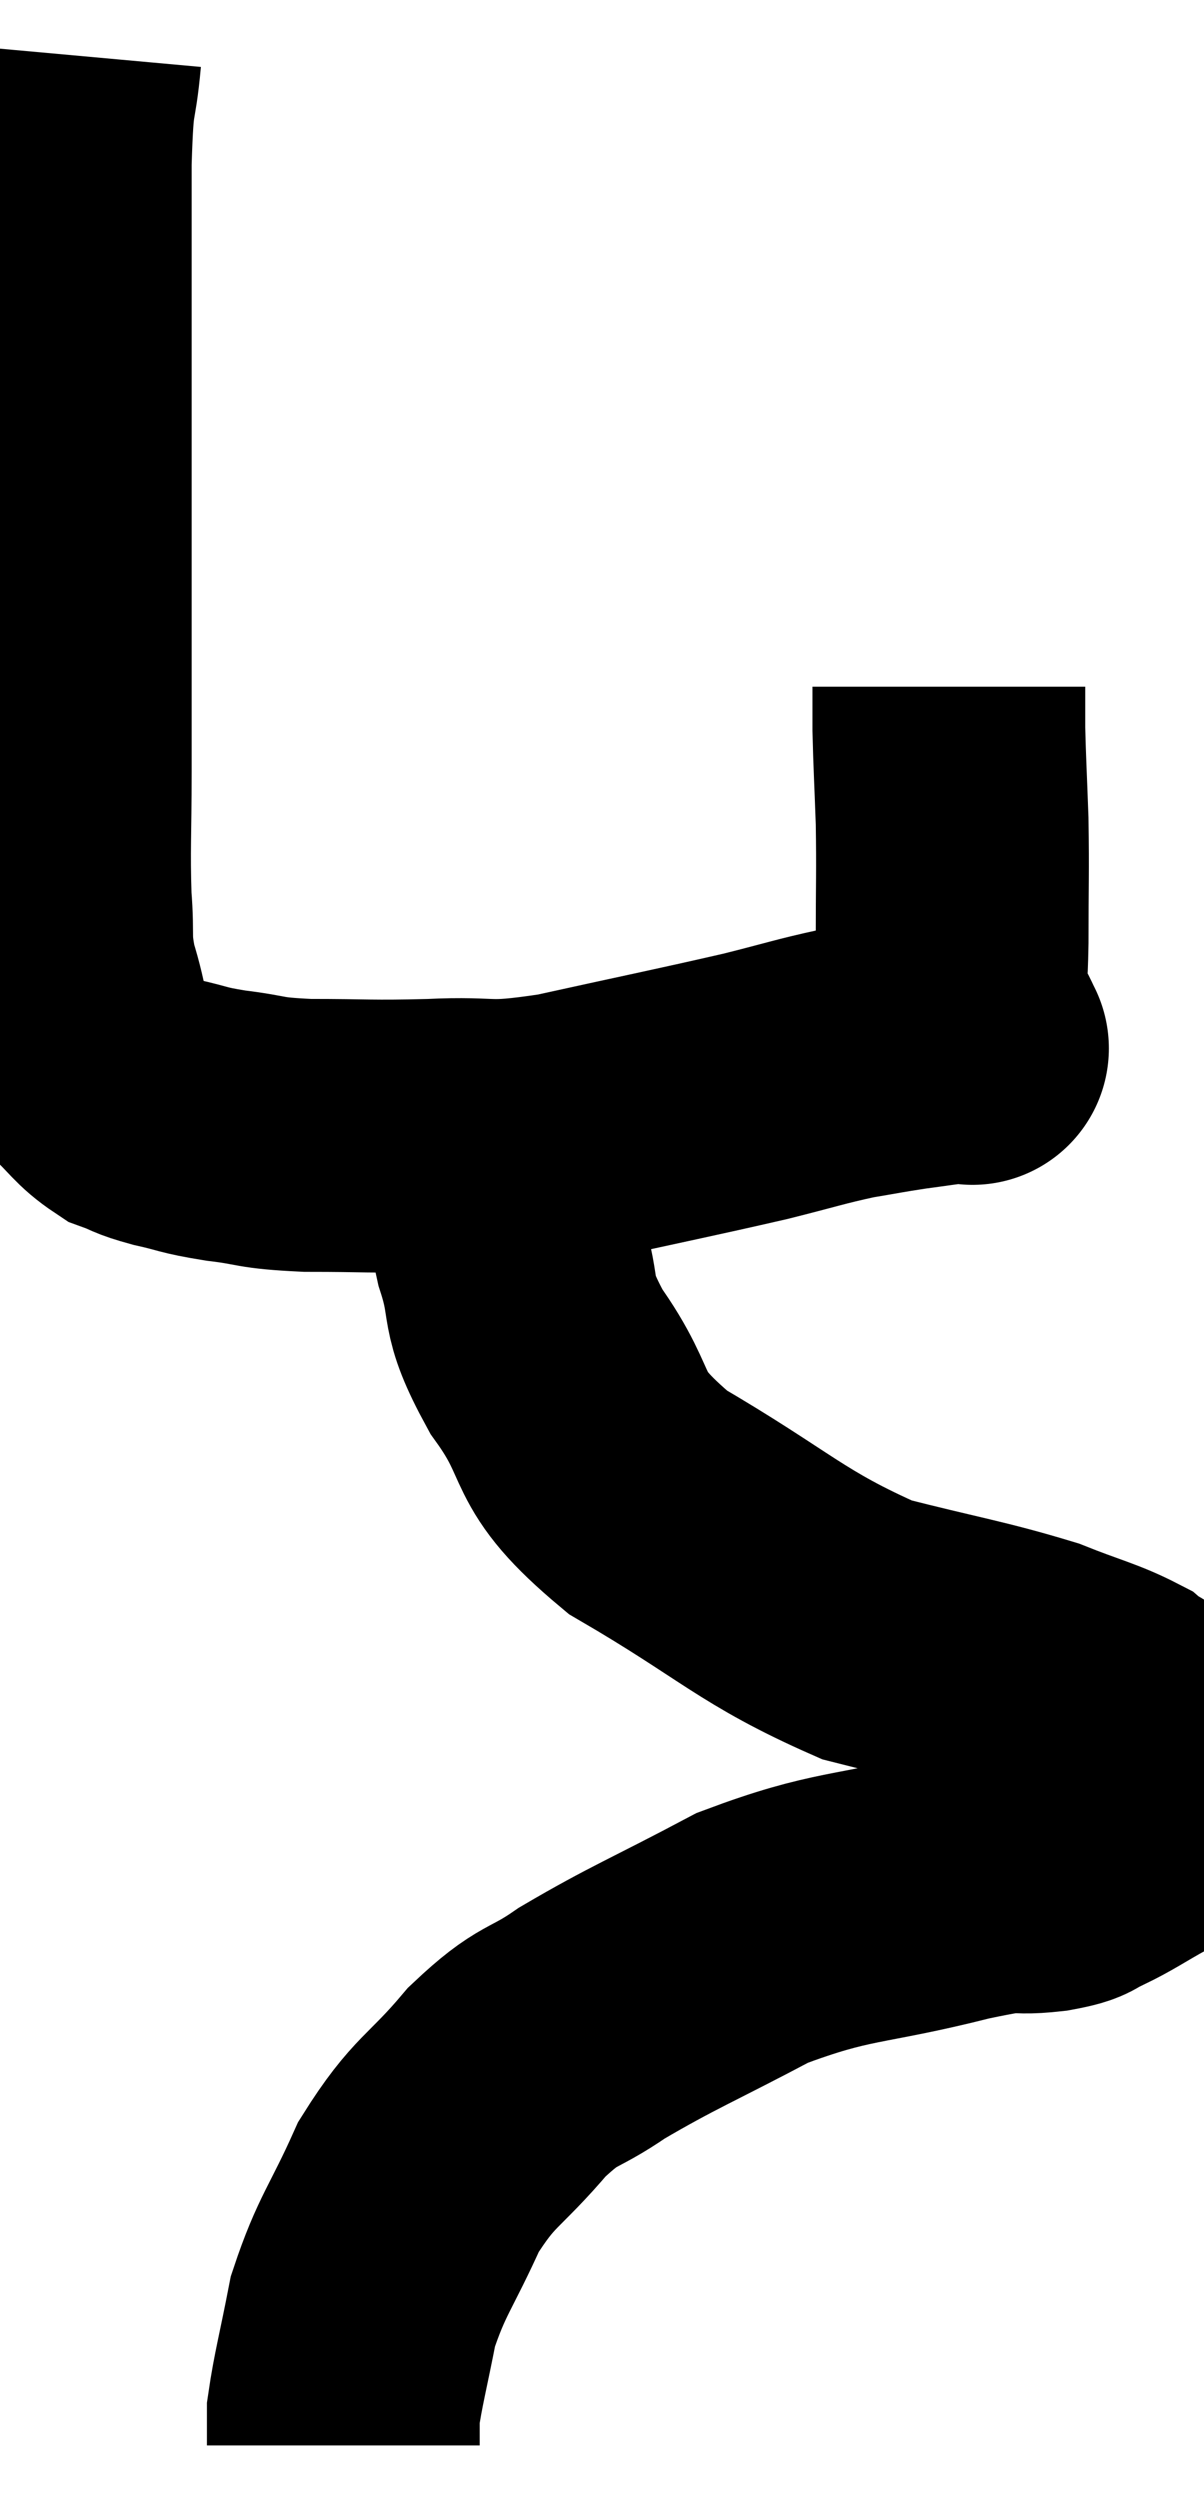<svg xmlns="http://www.w3.org/2000/svg" viewBox="12.847 1.76 22.07 45.8" width="22.07" height="45.8"><path d="M 14.04 2.76 C 13.95 3.75, 13.905 3.255, 13.86 4.74 C 13.86 6.72, 13.86 6.9, 13.86 8.7 C 13.86 10.32, 13.86 10.14, 13.86 11.94 C 13.86 13.92, 13.86 14.325, 13.86 15.9 C 13.86 17.07, 13.83 17.295, 13.86 18.24 C 13.92 18.96, 13.83 18.945, 13.98 19.68 C 14.22 20.43, 14.145 20.625, 14.46 21.18 C 14.85 21.54, 14.88 21.66, 15.24 21.9 C 15.57 22.02, 15.465 22.02, 15.9 22.14 C 16.44 22.26, 16.335 22.275, 16.98 22.38 C 17.73 22.47, 17.535 22.515, 18.48 22.56 C 19.62 22.56, 19.59 22.59, 20.76 22.56 C 21.96 22.5, 21.675 22.665, 23.16 22.44 C 24.93 22.05, 25.395 21.96, 26.7 21.66 C 27.54 21.45, 27.69 21.39, 28.38 21.24 C 28.92 21.15, 28.965 21.135, 29.46 21.06 C 29.91 21, 30.09 20.97, 30.36 20.94 C 30.45 20.94, 30.495 20.94, 30.54 20.94 C 30.54 20.94, 30.54 20.94, 30.54 20.94 C 30.54 20.94, 30.51 20.94, 30.54 20.94 C 30.6 20.94, 30.63 20.94, 30.66 20.94 C 30.66 20.94, 30.66 20.94, 30.66 20.94 C 30.66 20.94, 30.66 20.94, 30.66 20.94 C 30.66 20.94, 30.69 21, 30.66 20.94 C 30.6 20.82, 30.6 20.805, 30.54 20.7 C 30.48 20.61, 30.495 20.7, 30.42 20.52 C 30.33 20.25, 30.27 20.355, 30.24 19.98 C 30.27 19.5, 30.285 19.815, 30.3 19.02 C 30.3 17.91, 30.315 17.775, 30.3 16.8 C 30.27 15.96, 30.255 15.735, 30.24 15.12 C 30.24 14.73, 30.24 14.535, 30.24 14.34 C 30.24 14.34, 30.24 14.34, 30.24 14.34 L 30.24 14.34" fill="none" stroke="black" stroke-width="5"></path><path d="M 21.9 22.38 C 22.05 23.52, 21.96 23.58, 22.2 24.66 C 22.53 25.68, 22.23 25.545, 22.86 26.7 C 23.79 27.99, 23.25 28.05, 24.72 29.28 C 26.73 30.45, 26.97 30.84, 28.74 31.62 C 30.27 32.01, 30.66 32.055, 31.8 32.4 C 32.55 32.7, 32.805 32.745, 33.3 33 C 33.54 33.21, 33.645 33.12, 33.78 33.42 C 33.81 33.81, 33.84 33.735, 33.84 34.2 C 33.81 34.74, 34.065 34.86, 33.78 35.28 C 33.24 35.58, 33.135 35.67, 32.7 35.88 C 32.37 36, 32.61 36.015, 32.04 36.12 C 31.23 36.21, 31.77 36.015, 30.42 36.3 C 28.53 36.78, 28.32 36.63, 26.64 37.26 C 25.17 38.04, 24.825 38.16, 23.7 38.82 C 22.92 39.36, 22.935 39.15, 22.14 39.9 C 21.33 40.86, 21.18 40.77, 20.52 41.82 C 20.01 42.96, 19.845 43.065, 19.5 44.1 C 19.32 45.03, 19.23 45.345, 19.14 45.96 C 19.14 46.26, 19.14 46.41, 19.14 46.56 L 19.14 46.56" fill="none" stroke="black" stroke-width="5"></path></svg>